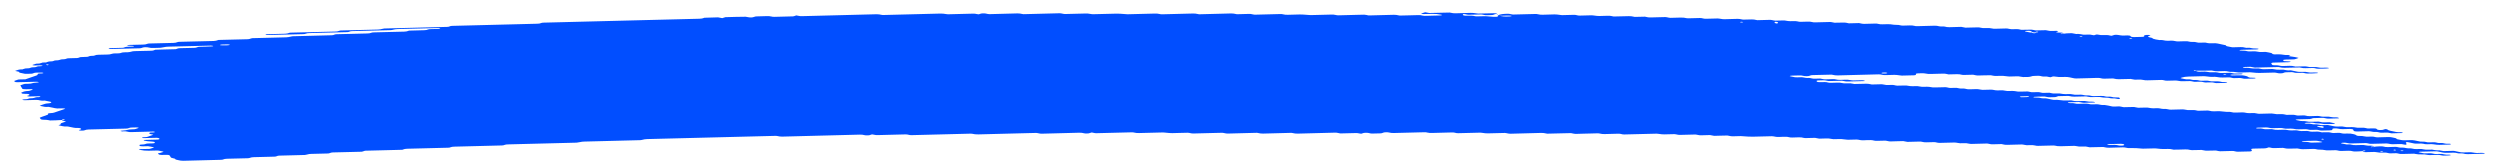 <svg width="152" height="10" viewBox="0 0 152 10" fill="none" xmlns="http://www.w3.org/2000/svg">
<path d="M142.223 7.194C142.017 7.199 141.809 7.201 141.606 7.211C141.475 7.217 141.419 7.192 141.332 7.178C141.303 7.173 141.272 7.164 141.245 7.164C141.041 7.169 140.837 7.175 140.633 7.182C140.57 7.202 140.53 7.229 140.434 7.238C140.34 7.246 140.23 7.244 140.126 7.247C139.988 7.251 139.851 7.254 139.713 7.257C139.644 7.259 139.588 7.268 139.565 7.287C139.561 7.29 139.606 7.299 139.631 7.304C139.714 7.322 139.795 7.342 139.886 7.356C139.973 7.37 140.082 7.352 140.175 7.369C140.385 7.407 140.387 7.406 140.548 7.403C140.685 7.399 140.822 7.395 140.96 7.393C140.987 7.393 141.018 7.401 141.047 7.406C141.134 7.42 141.19 7.448 141.319 7.44C141.417 7.433 141.526 7.433 141.628 7.431C141.713 7.448 141.793 7.468 141.883 7.482C141.968 7.495 141.993 7.505 141.947 7.52C141.905 7.534 141.846 7.538 141.769 7.538C141.701 7.538 141.632 7.541 141.563 7.543C141.53 7.544 141.494 7.544 141.461 7.545C141.33 7.549 141.33 7.549 141.091 7.51C140.998 7.495 140.891 7.512 140.802 7.497C140.742 7.488 140.69 7.474 140.632 7.463C140.607 7.459 140.567 7.458 140.536 7.458C140.432 7.46 140.328 7.461 140.228 7.466C140.157 7.47 140.115 7.485 140.123 7.5C140.125 7.506 140.175 7.516 140.204 7.517C140.271 7.519 140.342 7.512 140.406 7.517C140.468 7.522 140.533 7.534 140.578 7.547C140.672 7.574 140.778 7.553 140.867 7.561C140.961 7.57 141.038 7.593 141.127 7.608C141.152 7.611 141.194 7.607 141.229 7.606C141.331 7.604 141.433 7.602 141.535 7.6C141.62 7.618 141.711 7.633 141.788 7.653C141.927 7.688 142.077 7.703 142.258 7.69C142.36 7.683 142.46 7.688 142.541 7.711C142.624 7.734 142.719 7.734 142.826 7.731C142.924 7.729 143.024 7.718 143.123 7.735C143.339 7.773 143.341 7.774 143.597 7.766C143.675 7.763 143.733 7.763 143.791 7.777C143.845 7.789 143.903 7.8 143.959 7.812C144.061 7.81 144.165 7.808 144.267 7.805C144.398 7.802 144.471 7.811 144.502 7.842C144.52 7.86 144.528 7.877 144.574 7.891C144.628 7.907 144.686 7.907 144.765 7.904C144.84 7.902 144.894 7.897 144.926 7.878C144.939 7.87 144.964 7.863 144.987 7.857C145.005 7.852 145.035 7.845 145.051 7.846C145.083 7.849 145.124 7.856 145.134 7.863C145.235 7.931 145.235 7.931 145.339 7.952C145.453 7.975 145.571 7.996 145.675 8.022C145.768 8.045 145.862 8.037 145.964 8.039C146.041 8.04 146.091 8.055 146.084 8.069C146.08 8.077 146.051 8.089 146.026 8.089C145.821 8.097 145.615 8.102 145.411 8.106C145.386 8.107 145.355 8.097 145.326 8.091C145.268 8.08 145.216 8.064 145.154 8.06C145.091 8.056 145.018 8.062 144.95 8.064C144.881 8.065 144.808 8.071 144.746 8.066C144.683 8.06 144.634 8.044 144.575 8.032C144.548 8.027 144.511 8.019 144.488 8.021C144.336 8.031 144.224 8.011 144.116 7.986C144.093 7.98 144.054 7.976 144.025 7.977C143.783 7.982 143.544 7.989 143.302 7.995C143.204 7.997 143.125 7.977 143.105 7.945C143.095 7.926 143.074 7.908 143.075 7.89C143.075 7.858 142.961 7.838 142.878 7.84C142.74 7.843 142.601 7.845 142.465 7.851C142.355 7.855 142.261 7.847 142.187 7.826C142.1 7.802 142 7.805 141.9 7.809C141.825 7.812 141.804 7.83 141.807 7.875C141.811 7.911 141.775 7.922 141.64 7.926C141.469 7.93 141.296 7.935 141.123 7.938C141.096 7.938 141.065 7.929 141.038 7.923C140.98 7.912 140.928 7.896 140.866 7.891C140.803 7.887 140.73 7.893 140.662 7.895C140.593 7.897 140.52 7.903 140.458 7.898C140.395 7.893 140.343 7.876 140.287 7.865C140.26 7.86 140.227 7.852 140.2 7.853C140.063 7.854 139.925 7.859 139.788 7.862C139.634 7.866 139.634 7.866 139.416 7.828C139.316 7.811 139.216 7.822 139.118 7.824C139.014 7.827 138.916 7.827 138.833 7.804C138.779 7.789 138.719 7.779 138.655 7.781C138.482 7.784 138.311 7.789 138.138 7.793C138.109 7.793 138.069 7.79 138.047 7.785C137.937 7.76 137.829 7.74 137.675 7.749C137.541 7.756 137.398 7.754 137.264 7.761C137.191 7.765 137.158 7.781 137.172 7.795C137.18 7.803 137.224 7.811 137.253 7.812C137.319 7.814 137.392 7.807 137.455 7.811C137.584 7.82 137.647 7.867 137.816 7.857C137.916 7.851 138.02 7.85 138.125 7.85C138.152 7.851 138.181 7.861 138.21 7.867C138.293 7.883 138.365 7.903 138.486 7.896C138.586 7.89 138.692 7.889 138.794 7.887C138.957 7.883 138.957 7.883 139.166 7.92C139.266 7.938 139.366 7.927 139.464 7.925C139.537 7.923 139.606 7.919 139.662 7.928C139.751 7.941 139.815 7.968 139.925 7.968C140.03 7.968 140.132 7.963 140.236 7.962C140.3 7.961 140.361 7.971 140.412 7.987C140.466 8.002 140.524 8.01 140.595 8.008C140.697 8.005 140.801 8.002 140.905 8.001C140.935 8.001 140.968 8.006 140.995 8.011C141.053 8.022 141.109 8.034 141.165 8.045C141.267 8.044 141.371 8.045 141.471 8.04C141.548 8.036 141.602 8.04 141.665 8.052C141.743 8.068 141.807 8.095 141.937 8.085C142.001 8.08 142.076 8.083 142.141 8.078C142.22 8.073 142.274 8.076 142.33 8.094C142.436 8.127 142.569 8.129 142.706 8.12C142.856 8.11 142.969 8.127 143.081 8.153C143.199 8.18 143.199 8.179 143.289 8.241C143.316 8.259 143.393 8.268 143.457 8.266C143.566 8.263 143.659 8.267 143.738 8.289C143.821 8.313 143.921 8.312 144.023 8.308C144.158 8.302 144.294 8.297 144.404 8.331C144.457 8.347 144.516 8.352 144.589 8.349C144.795 8.343 145.003 8.341 145.205 8.332C145.328 8.327 145.399 8.345 145.482 8.362C145.594 8.384 145.714 8.404 145.715 8.447C145.715 8.454 145.744 8.462 145.769 8.468C145.823 8.48 145.881 8.491 145.937 8.503C146.02 8.52 146.101 8.535 146.216 8.529C146.316 8.523 146.422 8.523 146.524 8.52C146.626 8.517 146.72 8.516 146.811 8.538C146.917 8.563 147.029 8.588 147.149 8.607C147.234 8.621 147.347 8.602 147.438 8.62C147.494 8.632 147.548 8.645 147.608 8.654C147.633 8.659 147.673 8.657 147.706 8.656C147.775 8.655 147.846 8.655 147.912 8.65C147.989 8.646 148.048 8.648 148.106 8.661C148.16 8.674 148.214 8.69 148.276 8.695C148.369 8.701 148.474 8.682 148.567 8.708C148.615 8.721 148.675 8.734 148.737 8.739C148.8 8.744 148.873 8.737 148.939 8.739C148.968 8.74 149.004 8.749 149.02 8.756C149.031 8.76 149.016 8.77 149.001 8.775C148.982 8.782 148.955 8.79 148.928 8.79C148.722 8.797 148.516 8.801 148.309 8.807C148.227 8.809 148.104 8.797 147.939 8.771C147.881 8.762 147.817 8.763 147.744 8.765C147.646 8.768 147.546 8.776 147.444 8.764C147.311 8.725 147.147 8.719 146.972 8.73C146.899 8.735 146.832 8.733 146.779 8.722C146.664 8.7 146.544 8.678 146.442 8.652C146.364 8.632 146.326 8.629 146.293 8.655C146.282 8.663 146.271 8.671 146.275 8.679C146.287 8.706 146.31 8.733 146.322 8.761C146.326 8.768 146.309 8.777 146.299 8.785C146.265 8.807 146.221 8.805 146.149 8.784C146.076 8.764 145.989 8.75 145.872 8.757C145.772 8.762 145.664 8.759 145.564 8.766C145.41 8.775 145.302 8.756 145.192 8.731C145.169 8.725 145.13 8.722 145.1 8.722C144.79 8.729 144.482 8.738 144.171 8.745C144.105 8.747 144.045 8.737 143.993 8.722C143.939 8.706 143.879 8.698 143.812 8.699C143.537 8.706 143.262 8.711 142.987 8.72C142.875 8.724 142.785 8.716 142.709 8.695C142.651 8.68 142.597 8.675 142.524 8.675C142.445 8.676 142.388 8.68 142.349 8.695C142.311 8.71 142.338 8.719 142.421 8.733C142.51 8.747 142.593 8.766 142.678 8.782C142.747 8.781 142.816 8.778 142.882 8.78C142.911 8.78 142.938 8.791 142.967 8.797C143.05 8.814 143.127 8.831 143.246 8.824C143.346 8.818 143.452 8.819 143.554 8.816C143.696 8.812 143.696 8.812 143.924 8.85C143.982 8.86 144.045 8.861 144.12 8.857C144.184 8.854 144.251 8.863 144.296 8.88C144.315 8.887 144.308 8.898 144.268 8.933C144.268 8.96 144.312 8.948 144.326 8.931C144.35 8.907 144.306 8.898 144.223 8.91C144.164 8.919 144.135 8.932 144.149 8.944C144.157 8.95 144.197 8.958 144.268 8.933C144.452 8.904 144.591 8.902 144.725 8.896C144.804 8.893 144.854 8.896 144.916 8.911C144.991 8.929 145.065 8.948 145.188 8.942C145.322 8.934 145.463 8.936 145.599 8.93C145.724 8.924 145.788 8.95 145.866 8.965C145.962 8.984 146.068 8.966 146.156 8.978C146.247 8.989 146.311 9.014 146.417 9.02C146.572 9.008 146.669 9.037 146.785 9.057C146.876 9.072 146.985 9.062 147.083 9.058C147.193 9.054 147.285 9.062 147.361 9.082C147.448 9.106 147.546 9.103 147.646 9.1C147.88 9.093 147.888 9.091 148.023 9.124C148.12 9.147 148.214 9.139 148.312 9.138C148.397 9.154 148.48 9.171 148.569 9.186C148.592 9.19 148.636 9.185 148.671 9.184C148.773 9.181 148.877 9.179 148.979 9.176C149.048 9.175 149.121 9.168 149.184 9.172C149.246 9.177 149.298 9.194 149.354 9.205C149.41 9.216 149.468 9.228 149.522 9.24C149.605 9.257 149.684 9.272 149.8 9.266C149.9 9.261 150.004 9.261 150.109 9.258C150.24 9.254 150.236 9.255 150.479 9.292C150.609 9.313 150.745 9.293 150.878 9.293C150.945 9.294 151.009 9.301 151.055 9.317C151.073 9.324 151.067 9.335 151.073 9.344C150.729 9.353 150.384 9.359 150.044 9.371C149.913 9.376 149.845 9.355 149.774 9.337C149.658 9.309 149.503 9.345 149.394 9.31C149.327 9.288 149.232 9.275 149.117 9.283C149.05 9.287 148.98 9.285 148.911 9.289C148.736 9.298 148.576 9.296 148.437 9.256C148.389 9.242 148.321 9.234 148.271 9.22C148.213 9.206 148.157 9.197 148.088 9.199C147.778 9.206 147.469 9.214 147.161 9.222C147.134 9.223 147.107 9.231 147.084 9.236C147.025 9.25 147.044 9.263 147.137 9.274C147.168 9.278 147.193 9.285 147.222 9.291C147.278 9.303 147.33 9.32 147.392 9.325C147.455 9.33 147.528 9.323 147.597 9.322C147.665 9.32 147.738 9.313 147.801 9.318C147.863 9.323 147.915 9.339 147.973 9.35C148 9.356 148.033 9.364 148.06 9.364C148.198 9.363 148.333 9.36 148.47 9.357C148.555 9.373 148.628 9.396 148.73 9.403C148.794 9.407 148.863 9.402 148.93 9.405C148.959 9.406 148.998 9.414 149.011 9.422C149.019 9.426 148.992 9.437 148.971 9.442C148.891 9.461 148.783 9.455 148.685 9.46C148.579 9.465 148.483 9.461 148.402 9.439C148.348 9.424 148.288 9.415 148.222 9.416C148.049 9.42 147.878 9.426 147.705 9.429C147.676 9.429 147.641 9.424 147.614 9.419C147.396 9.382 147.396 9.381 147.241 9.386C147.09 9.39 146.964 9.381 146.863 9.36C146.834 9.355 146.803 9.344 146.778 9.344C146.536 9.348 146.297 9.353 146.057 9.361C145.978 9.363 145.924 9.362 145.866 9.347C145.816 9.334 145.758 9.32 145.696 9.315C145.631 9.311 145.56 9.318 145.492 9.319C145.423 9.321 145.35 9.327 145.29 9.321C145.227 9.316 145.174 9.3 145.12 9.288C145.064 9.275 145.003 9.275 144.926 9.278C144.689 9.286 144.687 9.285 144.452 9.247C144.425 9.242 144.39 9.238 144.361 9.238C144.188 9.242 144.017 9.247 143.844 9.25C143.777 9.252 143.713 9.243 143.667 9.227C143.649 9.22 143.655 9.209 143.643 9.188C143.629 9.183 143.643 9.192 143.649 9.2C143.68 9.2 143.718 9.201 143.741 9.197C143.799 9.188 143.829 9.175 143.814 9.163C143.806 9.157 143.767 9.149 143.742 9.148C143.696 9.148 143.656 9.159 143.643 9.188C143.512 9.204 143.372 9.205 143.237 9.211C143.158 9.215 143.108 9.212 143.045 9.196C142.971 9.178 142.894 9.16 142.771 9.166C142.638 9.174 142.496 9.173 142.359 9.178C142.2 9.184 142.133 9.134 141.999 9.132C141.862 9.131 141.724 9.138 141.587 9.142C141.466 9.145 141.466 9.145 141.217 9.106C141.126 9.091 141.017 9.108 140.928 9.093C140.868 9.083 140.816 9.069 140.758 9.059C140.733 9.055 140.693 9.054 140.662 9.054C140.489 9.058 140.314 9.059 140.148 9.068C139.958 9.079 139.815 9.061 139.68 9.027C139.509 9.03 139.336 9.03 139.167 9.037C139.045 9.043 138.974 9.024 138.891 9.007C138.862 9.002 138.837 8.993 138.806 8.991C138.775 8.988 138.737 8.992 138.704 8.993C138.567 8.996 138.425 8.997 138.292 9.004C138.127 9.014 138.065 8.968 137.938 8.96C137.853 8.985 137.806 9.021 137.638 9.021C137.5 9.02 137.363 9.027 137.225 9.03C137.156 9.032 137.088 9.034 137.019 9.035C136.909 9.038 136.856 9.058 136.878 9.091C136.891 9.11 136.901 9.128 136.911 9.146C136.931 9.178 136.879 9.204 136.791 9.207C136.549 9.213 136.31 9.219 136.068 9.224C136.004 9.226 135.941 9.215 135.89 9.2C135.836 9.184 135.776 9.177 135.709 9.178C135.467 9.184 135.228 9.191 134.986 9.196C134.959 9.196 134.922 9.19 134.897 9.186C134.839 9.175 134.783 9.162 134.727 9.151C134.589 9.154 134.454 9.154 134.318 9.159C134.1 9.165 134.1 9.165 133.94 9.132C133.911 9.126 133.882 9.116 133.855 9.116C133.751 9.116 133.649 9.12 133.545 9.123C133.238 9.131 133.238 9.131 133.149 9.114C133.068 9.097 132.996 9.077 132.873 9.084C132.739 9.091 132.598 9.092 132.46 9.095C132.358 9.097 132.256 9.099 132.154 9.099C132.127 9.098 132.098 9.088 132.069 9.082C131.986 9.064 131.905 9.049 131.791 9.056C131.724 9.06 131.653 9.06 131.584 9.061C131.465 9.064 131.308 9.053 131.112 9.028C131.083 9.024 131.048 9.02 131.019 9.021C130.777 9.027 130.538 9.033 130.296 9.038C130.267 9.039 130.232 9.035 130.203 9.032C129.984 9.007 129.758 8.997 129.524 9.003C129.391 9.006 129.387 9.009 129.248 8.977C129.186 8.964 129.136 8.957 129.061 8.959C128.786 8.968 128.509 8.971 128.236 8.982C128.113 8.986 128.043 8.969 127.96 8.952C127.931 8.947 127.9 8.936 127.875 8.936C127.6 8.941 127.325 8.949 127.05 8.954C127.025 8.955 126.994 8.944 126.965 8.938C126.909 8.927 126.855 8.912 126.792 8.907C126.728 8.903 126.657 8.91 126.586 8.911C126.413 8.915 126.413 8.915 126.214 8.879C126.187 8.874 126.152 8.868 126.125 8.868C125.85 8.874 125.573 8.879 125.3 8.89C125.144 8.896 125.038 8.878 124.928 8.853C124.905 8.848 124.866 8.845 124.836 8.846C124.526 8.853 124.218 8.861 123.907 8.868C123.843 8.87 123.781 8.86 123.729 8.845C123.648 8.821 123.548 8.822 123.444 8.825C123.204 8.832 123.202 8.832 123.061 8.803C123.032 8.797 123.007 8.79 122.976 8.786C122.947 8.783 122.91 8.784 122.878 8.785C122.741 8.788 122.603 8.791 122.466 8.795C122.328 8.798 122.189 8.799 122.054 8.806C121.887 8.814 121.808 8.778 121.692 8.759C121.521 8.763 121.346 8.765 121.178 8.773C121.048 8.779 120.988 8.754 120.903 8.74C120.874 8.736 120.843 8.726 120.816 8.726C120.506 8.733 120.195 8.74 119.887 8.75C119.812 8.752 119.762 8.746 119.7 8.732C119.561 8.701 119.555 8.701 119.322 8.708C119.22 8.711 119.122 8.714 119.035 8.69C118.958 8.669 118.864 8.662 118.754 8.667C118.619 8.672 118.479 8.674 118.342 8.677C118.204 8.681 118.067 8.687 117.929 8.687C117.819 8.688 117.753 8.661 117.665 8.646C117.638 8.642 117.601 8.641 117.57 8.641C117.432 8.644 117.291 8.645 117.157 8.652C116.995 8.661 116.906 8.629 116.792 8.61C116.767 8.606 116.725 8.607 116.694 8.608C116.452 8.614 116.213 8.62 115.971 8.626C115.886 8.61 115.799 8.594 115.714 8.578C115.576 8.581 115.439 8.585 115.301 8.588C115.197 8.59 115.091 8.59 114.993 8.597C114.866 8.605 114.804 8.579 114.719 8.565C114.69 8.56 114.659 8.55 114.632 8.551C114.459 8.553 114.286 8.557 114.115 8.563C113.953 8.569 113.889 8.52 113.756 8.518C113.618 8.515 113.477 8.52 113.343 8.528C113.189 8.536 113.081 8.517 112.971 8.492C112.948 8.487 112.909 8.483 112.88 8.484C112.707 8.487 112.536 8.492 112.363 8.496C112.334 8.496 112.299 8.493 112.27 8.489C111.941 8.451 111.941 8.451 111.798 8.455C111.696 8.457 111.591 8.461 111.487 8.462C111.458 8.463 111.423 8.457 111.396 8.452C111.18 8.415 111.18 8.415 111.024 8.418C110.886 8.422 110.749 8.426 110.611 8.429C110.526 8.413 110.439 8.397 110.354 8.381C110.183 8.385 110.008 8.388 109.84 8.394C109.76 8.397 109.708 8.395 109.648 8.38C109.574 8.362 109.499 8.342 109.374 8.349C109.241 8.357 109.099 8.355 108.964 8.361C108.801 8.368 108.735 8.317 108.604 8.316C108.467 8.313 108.325 8.318 108.192 8.326C108.038 8.334 107.93 8.315 107.82 8.29C107.797 8.284 107.758 8.281 107.728 8.282C107.349 8.291 106.972 8.3 106.593 8.31C106.438 8.314 106.212 8.304 105.917 8.279C105.886 8.276 105.853 8.273 105.821 8.274C105.684 8.276 105.542 8.278 105.409 8.285C105.246 8.293 105.157 8.262 105.043 8.242C105.018 8.238 104.979 8.24 104.945 8.241C104.841 8.243 104.739 8.246 104.635 8.248C104.498 8.252 104.36 8.255 104.223 8.259C104.138 8.243 104.05 8.227 103.965 8.211C103.795 8.215 103.62 8.216 103.451 8.225C103.322 8.231 103.262 8.207 103.177 8.193C103.148 8.188 103.117 8.178 103.089 8.178C102.779 8.184 102.469 8.191 102.16 8.201C102.033 8.205 101.976 8.18 101.89 8.166C101.861 8.162 101.828 8.154 101.801 8.155C101.595 8.159 101.389 8.164 101.183 8.17C101.105 8.172 100.981 8.161 100.813 8.135C100.783 8.131 100.75 8.126 100.721 8.127C100.067 8.143 99.415 8.16 98.761 8.175C98.694 8.177 98.634 8.168 98.582 8.152C98.529 8.137 98.468 8.128 98.402 8.129C98.127 8.136 97.85 8.141 97.577 8.151C97.464 8.155 97.375 8.146 97.298 8.126C97.24 8.111 97.186 8.104 97.113 8.106C96.976 8.11 96.838 8.113 96.701 8.117C96.564 8.12 96.426 8.124 96.288 8.127C96.151 8.131 96.012 8.132 95.876 8.139C95.709 8.147 95.629 8.112 95.515 8.093C95.308 8.098 95.102 8.102 94.898 8.107C94.623 8.114 94.348 8.121 94.073 8.127C94.048 8.128 94.017 8.118 93.988 8.112C93.903 8.097 93.841 8.077 93.714 8.081C93.097 8.099 92.477 8.112 91.858 8.13C91.729 8.133 91.673 8.109 91.586 8.095C91.557 8.091 91.524 8.082 91.497 8.083C91.153 8.091 90.809 8.1 90.466 8.108C90.373 8.111 90.249 8.099 90.094 8.074C90.067 8.07 90.031 8.064 90.002 8.065C89.554 8.075 89.109 8.087 88.661 8.098C88.594 8.1 88.534 8.091 88.48 8.075C88.428 8.06 88.366 8.051 88.301 8.052C87.889 8.062 87.474 8.072 87.064 8.084C86.954 8.087 86.862 8.08 86.783 8.06C86.728 8.044 86.671 8.038 86.601 8.04C85.982 8.055 85.363 8.07 84.745 8.087C84.626 8.09 84.543 8.079 84.468 8.059C84.408 8.044 84.356 8.041 84.281 8.041C84.202 8.043 84.154 8.048 84.11 8.063C84.053 8.084 84.018 8.11 83.884 8.109C83.747 8.108 83.608 8.112 83.472 8.119C83.343 8.126 83.283 8.1 83.202 8.084C83.142 8.073 83.086 8.07 83.008 8.074C82.938 8.077 82.894 8.085 82.852 8.102C82.76 8.137 82.751 8.137 82.639 8.112C82.579 8.098 82.525 8.088 82.459 8.089C82.184 8.095 81.909 8.102 81.634 8.109C81.475 8.114 81.473 8.115 81.355 8.085C81.297 8.071 81.241 8.063 81.172 8.065C80.416 8.085 79.66 8.103 78.904 8.124C78.787 8.127 78.709 8.114 78.626 8.096C78.599 8.09 78.572 8.082 78.54 8.08C78.509 8.077 78.474 8.078 78.441 8.079C77.891 8.093 77.339 8.105 76.791 8.122C76.666 8.125 76.6 8.107 76.515 8.091C76.486 8.086 76.461 8.078 76.43 8.075C76.398 8.073 76.361 8.076 76.327 8.077C75.778 8.091 75.226 8.103 74.678 8.12C74.546 8.123 74.491 8.099 74.406 8.086C74.376 8.081 74.346 8.072 74.318 8.073C74.145 8.076 73.975 8.081 73.802 8.085C73.389 8.096 72.977 8.105 72.565 8.116C72.406 8.121 72.338 8.071 72.205 8.071C72.032 8.071 71.862 8.079 71.689 8.083C71.551 8.087 71.414 8.09 71.276 8.094C71.186 8.096 71.029 8.085 70.804 8.06C70.775 8.057 70.74 8.052 70.711 8.053C70.23 8.064 69.746 8.076 69.267 8.089C69.157 8.092 69.065 8.088 68.987 8.066C68.931 8.051 68.873 8.043 68.804 8.045C68.081 8.063 67.36 8.082 66.638 8.099C66.61 8.1 66.575 8.094 66.548 8.089C66.49 8.078 66.434 8.066 66.378 8.054C66.336 8.066 66.282 8.077 66.255 8.09C66.217 8.109 66.167 8.113 66.088 8.115C66.008 8.117 65.959 8.115 65.896 8.1C65.822 8.081 65.745 8.066 65.622 8.069C64.868 8.09 64.11 8.108 63.354 8.128C63.229 8.131 63.171 8.106 63.084 8.092C63.055 8.088 63.021 8.082 62.994 8.082C62.684 8.089 62.376 8.097 62.065 8.105C61.205 8.127 60.345 8.147 59.487 8.171C59.331 8.175 59.225 8.159 59.115 8.134C59.092 8.129 59.052 8.125 59.023 8.126C57.819 8.156 56.615 8.186 55.414 8.217C55.349 8.218 55.287 8.208 55.235 8.193C55.181 8.178 55.121 8.17 55.054 8.171C54.504 8.185 53.954 8.198 53.404 8.213C53.267 8.216 53.265 8.217 53.124 8.188C53.095 8.182 53.064 8.171 53.041 8.172C52.993 8.174 52.947 8.187 52.913 8.204C52.88 8.223 52.828 8.228 52.751 8.23C52.671 8.233 52.619 8.23 52.559 8.216C52.483 8.198 52.412 8.181 52.287 8.185C50.706 8.226 49.125 8.265 47.544 8.306C47.417 8.309 47.359 8.286 47.272 8.272C47.243 8.267 47.214 8.261 47.183 8.26C47.15 8.258 47.114 8.261 47.081 8.262C44.502 8.326 41.923 8.392 39.345 8.456C39.242 8.459 39.135 8.476 39.023 8.507C39.002 8.513 38.975 8.52 38.946 8.521C38.157 8.542 37.365 8.561 36.574 8.581C36.23 8.59 35.886 8.599 35.542 8.607C35.42 8.61 35.42 8.61 35.125 8.663C35.1 8.667 35.071 8.673 35.042 8.674C33.667 8.709 32.292 8.744 30.915 8.778C30.807 8.78 30.72 8.788 30.669 8.813C30.633 8.831 30.587 8.841 30.519 8.843C29.556 8.868 28.594 8.892 27.63 8.916C27.515 8.918 27.446 8.932 27.39 8.954C27.371 8.962 27.354 8.97 27.327 8.975C27.302 8.979 27.264 8.98 27.233 8.981C26.408 9.002 25.583 9.024 24.756 9.043C24.634 9.046 24.583 9.065 24.523 9.085C24.502 9.092 24.487 9.101 24.46 9.106C24.433 9.109 24.393 9.109 24.36 9.109C23.672 9.126 22.985 9.144 22.298 9.161C22.165 9.156 22.135 9.187 22.07 9.205C22.047 9.211 22.03 9.22 22.003 9.223C21.974 9.227 21.936 9.226 21.901 9.227C21.351 9.24 20.801 9.255 20.251 9.267C20.124 9.27 20.099 9.297 20.03 9.315C20.007 9.321 19.984 9.329 19.957 9.331C19.613 9.34 19.269 9.349 18.925 9.357C18.811 9.36 18.811 9.359 18.608 9.409C18.585 9.415 18.558 9.421 18.529 9.422C18.014 9.436 17.498 9.448 16.981 9.462C16.915 9.463 16.866 9.475 16.835 9.493C16.801 9.511 16.753 9.522 16.686 9.524C16.274 9.534 15.862 9.546 15.449 9.555C15.335 9.557 15.26 9.569 15.209 9.593C15.171 9.61 15.125 9.619 15.053 9.621C14.64 9.631 14.228 9.643 13.813 9.651C13.692 9.653 13.63 9.67 13.579 9.692C13.54 9.71 13.494 9.715 13.416 9.717C12.66 9.736 11.902 9.754 11.148 9.775C11.021 9.779 10.957 9.759 10.874 9.744C10.756 9.723 10.646 9.7 10.646 9.658C10.646 9.651 10.611 9.643 10.586 9.637C10.402 9.593 10.402 9.593 10.373 9.549C10.357 9.522 10.339 9.495 10.325 9.467C10.299 9.422 10.232 9.41 10.041 9.415C9.972 9.416 9.903 9.419 9.834 9.42C9.732 9.422 9.656 9.402 9.638 9.369C9.627 9.351 9.615 9.333 9.605 9.315C9.709 9.313 9.707 9.312 9.892 9.25C9.969 9.223 9.969 9.223 9.822 9.193C9.766 9.182 9.712 9.169 9.652 9.159C9.625 9.154 9.589 9.15 9.56 9.151C9.387 9.154 9.217 9.159 9.046 9.164C8.862 9.168 8.678 9.151 8.493 9.11C8.47 9.106 8.435 9.097 8.439 9.093C8.462 9.073 8.519 9.065 8.589 9.064C8.694 9.063 8.796 9.059 8.898 9.057L9.104 9.052C9.169 9.032 9.236 9.013 9.297 8.993C9.393 8.962 9.393 8.961 9.262 8.936C9.179 8.92 9.09 8.904 9.005 8.889C8.903 8.891 8.799 8.894 8.697 8.896C8.567 8.899 8.516 8.888 8.483 8.852C8.454 8.82 8.49 8.794 8.59 8.79C8.692 8.785 8.788 8.782 8.841 8.756C8.891 8.73 8.979 8.721 9.087 8.721C9.156 8.72 9.224 8.718 9.293 8.716C9.383 8.713 9.431 8.686 9.413 8.655C9.403 8.635 9.382 8.617 9.301 8.612C8.941 8.586 8.937 8.587 8.759 8.547C8.742 8.543 8.73 8.533 8.736 8.528C8.747 8.52 8.77 8.509 8.795 8.508C9.035 8.5 9.274 8.493 9.514 8.489C9.593 8.488 9.651 8.485 9.679 8.466C9.716 8.439 9.7 8.413 9.628 8.393C9.605 8.386 9.568 8.378 9.543 8.378C9.268 8.383 8.995 8.391 8.72 8.396C8.695 8.396 8.649 8.386 8.639 8.379C8.618 8.366 8.65 8.349 8.723 8.344C8.819 8.338 8.917 8.339 8.982 8.313C9.072 8.276 9.183 8.243 9.283 8.207C9.3 8.201 9.325 8.189 9.321 8.188C9.269 8.175 9.209 8.165 9.155 8.153C9.064 8.132 9.064 8.105 9.086 8.08C9.103 8.06 9.165 8.053 9.242 8.054C9.276 8.055 9.317 8.055 9.344 8.051C9.415 8.04 9.439 8.026 9.403 8.014C9.383 8.007 9.345 7.997 9.32 7.997C8.875 8.008 8.427 8.017 7.983 8.031C7.852 8.036 7.792 8.014 7.713 7.998C7.653 7.985 7.597 7.98 7.522 7.987C7.451 7.993 7.382 7.988 7.339 7.969C7.304 7.954 7.366 7.942 7.535 7.931C7.566 7.929 7.602 7.928 7.625 7.923C7.867 7.869 7.867 7.868 8.034 7.863C8.196 7.859 8.196 7.859 8.282 7.829C8.322 7.815 8.366 7.801 8.404 7.786C8.419 7.781 8.444 7.77 8.435 7.767C8.39 7.749 8.325 7.744 8.255 7.747C8.092 7.753 7.901 7.742 7.815 7.792C7.781 7.811 7.729 7.816 7.654 7.818C6.9 7.836 6.146 7.856 5.39 7.873C5.267 7.876 5.21 7.895 5.162 7.916C5.12 7.934 5.074 7.939 4.995 7.941C4.916 7.943 4.853 7.943 4.808 7.924C4.781 7.913 4.804 7.898 4.867 7.884C4.957 7.864 4.941 7.837 4.912 7.811C4.891 7.793 4.827 7.78 4.758 7.78C4.656 7.78 4.558 7.785 4.474 7.762C4.424 7.748 4.362 7.738 4.305 7.727C4.198 7.702 4.09 7.678 3.938 7.69C3.834 7.682 3.761 7.662 3.678 7.645C3.539 7.617 3.527 7.613 3.627 7.589C3.742 7.561 3.653 7.52 3.716 7.492C3.783 7.462 3.875 7.436 3.957 7.408C3.978 7.4 3.997 7.394 4.018 7.386C3.97 7.375 3.927 7.36 3.871 7.352C3.798 7.341 3.761 7.328 3.766 7.295C3.751 7.29 3.757 7.302 3.774 7.306C3.792 7.309 3.838 7.307 3.861 7.304C3.92 7.295 3.949 7.282 3.935 7.27C3.926 7.264 3.887 7.256 3.862 7.255C3.816 7.254 3.776 7.266 3.763 7.295C3.53 7.313 3.288 7.319 3.047 7.324C3.022 7.324 2.991 7.313 2.962 7.307C2.866 7.287 2.866 7.287 2.585 7.277C2.556 7.276 2.517 7.268 2.502 7.26C2.443 7.226 2.445 7.189 2.417 7.154C2.471 7.132 2.526 7.11 2.582 7.089C2.696 7.046 2.842 7.009 2.93 6.961C2.912 6.934 2.888 6.907 2.98 6.887C3.24 6.865 3.238 6.865 3.309 6.84C3.512 6.77 3.714 6.699 3.925 6.63C3.982 6.612 3.982 6.601 3.882 6.591C3.851 6.589 3.818 6.588 3.784 6.588C3.68 6.59 3.576 6.598 3.474 6.594C3.372 6.591 3.297 6.565 3.214 6.549C3.129 6.533 3.044 6.515 2.959 6.498C2.861 6.498 2.763 6.511 2.666 6.485C2.591 6.465 2.498 6.45 2.413 6.433C2.478 6.392 2.599 6.363 2.694 6.328C2.78 6.297 2.782 6.297 3.011 6.276C3.12 6.266 3.158 6.205 3.067 6.186C2.957 6.162 2.841 6.14 2.729 6.117C2.631 6.117 2.531 6.13 2.437 6.104C2.365 6.084 2.282 6.07 2.161 6.075C1.957 6.084 1.749 6.086 1.542 6.092C1.472 6.094 1.395 6.09 1.364 6.072C1.343 6.058 1.404 6.041 1.473 6.039C1.577 6.035 1.671 6.03 1.723 6.004C1.773 5.978 1.865 5.971 1.973 5.969C2.003 5.969 2.036 5.963 2.051 5.957C2.126 5.926 2.21 5.901 2.37 5.905C2.437 5.895 2.473 5.882 2.452 5.869C2.44 5.861 2.396 5.851 2.371 5.852C2.198 5.854 2.025 5.857 1.857 5.864C1.777 5.867 1.717 5.867 1.667 5.849C1.632 5.838 1.651 5.824 1.718 5.809C1.777 5.796 1.794 5.781 1.79 5.763C1.78 5.719 1.718 5.706 1.518 5.705C1.374 5.705 1.339 5.697 1.309 5.66C1.3 5.651 1.28 5.638 1.294 5.633C1.385 5.597 1.444 5.553 1.613 5.538C1.679 5.533 1.75 5.534 1.792 5.521C1.834 5.508 1.872 5.492 1.915 5.479C1.97 5.464 2.008 5.449 1.983 5.439C1.942 5.419 1.875 5.417 1.798 5.422C1.731 5.426 1.66 5.425 1.592 5.427C1.469 5.431 1.369 5.415 1.355 5.391C1.316 5.327 1.276 5.264 1.242 5.201C1.238 5.193 1.248 5.183 1.265 5.177C1.324 5.155 1.387 5.135 1.447 5.114C1.518 5.089 1.631 5.096 1.727 5.093C1.862 5.088 1.862 5.089 2.044 5.04C2.115 5.021 2.238 5.031 2.311 5.014C2.334 5.008 2.369 4.999 2.363 4.994C2.355 4.986 2.314 4.98 2.282 4.976C2.253 4.973 2.218 4.97 2.187 4.971C1.808 4.981 1.431 4.991 1.052 4.999C0.987 5.001 0.916 4.988 0.894 4.97C0.871 4.954 0.878 4.935 0.874 4.917C0.935 4.896 1.004 4.877 1.056 4.854C1.096 4.836 1.142 4.829 1.221 4.829C1.325 4.829 1.427 4.825 1.544 4.822C1.762 4.746 1.976 4.667 2.21 4.592C2.304 4.562 2.282 4.529 2.301 4.495C2.321 4.464 2.46 4.471 2.554 4.464C2.629 4.458 2.654 4.441 2.625 4.428C2.609 4.421 2.571 4.412 2.542 4.412C2.474 4.41 2.405 4.414 2.336 4.416C2.267 4.417 2.188 4.414 2.132 4.422C2.078 4.43 2.042 4.448 2.006 4.463C1.969 4.48 1.914 4.485 1.835 4.484C1.733 4.484 1.631 4.487 1.529 4.489C1.417 4.466 1.301 4.443 1.193 4.419C1.172 4.414 1.168 4.401 1.171 4.393C1.175 4.372 1.144 4.359 1.076 4.347C1.017 4.337 0.97 4.324 0.916 4.312C0.958 4.298 1.004 4.285 1.037 4.27C1.111 4.238 1.203 4.216 1.361 4.22C1.424 4.2 1.474 4.174 1.556 4.161C1.633 4.148 1.764 4.165 1.823 4.134C1.852 4.119 1.896 4.102 1.952 4.096C2.042 4.087 2.159 4.095 2.211 4.065C2.243 4.048 2.289 4.034 2.349 4.03C2.418 4.027 2.489 4.027 2.539 4.017C2.566 4.012 2.595 4.004 2.595 3.997C2.595 3.991 2.554 3.983 2.525 3.98C2.498 3.975 2.463 3.972 2.431 3.973C2.327 3.974 2.225 3.978 2.121 3.98C2.092 3.98 2.059 3.976 2.027 3.972C1.936 3.962 1.942 3.951 2.016 3.933C2.089 3.915 2.141 3.891 2.202 3.87C2.269 3.868 2.352 3.871 2.398 3.861C2.475 3.846 2.53 3.822 2.593 3.802C2.661 3.8 2.732 3.8 2.797 3.796C2.824 3.794 2.837 3.782 2.86 3.775C2.901 3.763 2.937 3.744 2.993 3.738C3.085 3.73 3.198 3.736 3.252 3.707C3.284 3.69 3.332 3.673 3.39 3.672C3.553 3.673 3.622 3.645 3.706 3.618C3.768 3.598 3.901 3.611 3.97 3.591C4.016 3.578 4.05 3.562 4.096 3.55C4.115 3.545 4.154 3.543 4.186 3.542C4.357 3.536 4.529 3.534 4.7 3.528C4.727 3.527 4.752 3.519 4.773 3.513C4.817 3.499 4.845 3.48 4.899 3.472C4.953 3.464 5.03 3.465 5.097 3.464C5.311 3.459 5.33 3.462 5.427 3.417C5.506 3.381 5.7 3.411 5.765 3.371C5.803 3.348 5.872 3.33 5.995 3.329C6.167 3.328 6.338 3.321 6.511 3.317C6.665 3.313 6.663 3.313 6.831 3.266C6.906 3.244 7.016 3.249 7.114 3.247C7.218 3.244 7.314 3.24 7.364 3.213C7.415 3.188 7.507 3.181 7.613 3.179C7.711 3.177 7.821 3.181 7.898 3.161C8.087 3.112 8.085 3.111 8.216 3.108C8.422 3.103 8.628 3.098 8.834 3.093C8.972 3.089 9.115 3.091 9.245 3.081C9.339 3.074 9.381 3.044 9.441 3.024C9.612 3.019 9.783 3.014 9.954 3.009C10.193 3.003 10.435 2.997 10.677 2.991C10.781 2.972 10.796 2.927 10.971 2.928C11.075 2.929 11.178 2.923 11.282 2.921C11.454 2.916 11.625 2.91 11.798 2.909C11.929 2.908 11.953 2.88 12.022 2.862C12.045 2.856 12.066 2.847 12.093 2.846C12.364 2.836 12.643 2.837 12.907 2.82C12.934 2.818 12.96 2.807 12.966 2.799C12.97 2.795 12.935 2.786 12.912 2.782C12.885 2.777 12.85 2.772 12.821 2.773C11.96 2.794 11.1 2.816 10.24 2.837C10.119 2.84 10.119 2.84 9.825 2.894C9.8 2.899 9.77 2.903 9.739 2.905C9.602 2.909 9.462 2.91 9.327 2.916C9.216 2.92 9.125 2.912 9.046 2.891C8.99 2.876 8.932 2.871 8.861 2.871C8.782 2.871 8.73 2.876 8.684 2.89C8.623 2.909 8.592 2.934 8.464 2.937C7.879 2.95 7.294 2.966 6.711 2.981C6.63 2.972 6.59 2.96 6.611 2.946C6.624 2.939 6.649 2.928 6.674 2.928C6.914 2.92 7.155 2.915 7.395 2.908C7.428 2.907 7.474 2.909 7.493 2.904C7.585 2.881 7.619 2.842 7.792 2.842C7.891 2.843 7.994 2.836 8.089 2.83C8.117 2.829 8.142 2.818 8.148 2.81C8.152 2.805 8.117 2.797 8.092 2.792C8.001 2.775 7.894 2.792 7.803 2.78C7.772 2.775 7.728 2.769 7.724 2.763C7.72 2.756 7.756 2.747 7.781 2.742C7.804 2.737 7.835 2.732 7.866 2.731C8.141 2.724 8.416 2.716 8.691 2.711C8.804 2.709 8.883 2.697 8.933 2.673C8.971 2.655 9.017 2.646 9.088 2.644C9.569 2.633 10.05 2.619 10.534 2.609C10.654 2.607 10.717 2.59 10.767 2.568C10.807 2.55 10.853 2.544 10.93 2.542C11.62 2.526 12.305 2.507 12.994 2.492C13.121 2.489 13.159 2.467 13.224 2.448C13.247 2.441 13.262 2.432 13.291 2.429C13.32 2.425 13.358 2.426 13.393 2.426C13.943 2.412 14.493 2.397 15.045 2.385C15.174 2.382 15.2 2.355 15.266 2.338C15.29 2.332 15.31 2.323 15.338 2.321C15.75 2.31 16.162 2.3 16.575 2.29C16.85 2.282 17.125 2.275 17.4 2.269C17.49 2.267 17.596 2.249 17.719 2.217C17.74 2.211 17.769 2.205 17.796 2.204C18.588 2.183 19.377 2.164 20.169 2.143C20.235 2.142 20.284 2.13 20.317 2.112C20.351 2.095 20.399 2.083 20.463 2.081C21.082 2.065 21.701 2.049 22.321 2.035C22.434 2.032 22.513 2.021 22.564 1.997C22.601 1.98 22.647 1.971 22.718 1.969C23.337 1.954 23.955 1.937 24.576 1.923C24.695 1.92 24.753 1.903 24.812 1.882C24.833 1.875 24.85 1.863 24.875 1.862C25.183 1.852 25.489 1.842 25.8 1.837C25.929 1.835 25.973 1.813 26.025 1.792C26.067 1.776 26.115 1.771 26.194 1.77C26.367 1.768 26.538 1.762 26.707 1.756C26.732 1.754 26.763 1.743 26.765 1.735C26.77 1.721 26.722 1.711 26.643 1.705C25.818 1.725 24.991 1.746 24.167 1.767C24.076 1.769 23.97 1.786 23.847 1.819C23.826 1.824 23.797 1.831 23.77 1.832C22.978 1.852 22.189 1.872 21.397 1.892C21.331 1.894 21.283 1.905 21.249 1.923C21.215 1.941 21.167 1.953 21.103 1.954C20.347 1.973 19.591 1.993 18.832 2.011C18.72 2.013 18.641 2.024 18.59 2.048C18.552 2.066 18.506 2.075 18.436 2.076C17.713 2.094 16.992 2.113 16.267 2.13C16.195 2.131 16.141 2.115 16.145 2.101C16.145 2.093 16.179 2.081 16.204 2.081C16.581 2.069 16.956 2.057 17.335 2.051C17.462 2.048 17.5 2.025 17.565 2.006C17.585 2 17.602 1.991 17.629 1.987C17.659 1.984 17.696 1.985 17.732 1.984C18.625 1.961 19.519 1.938 20.414 1.918C20.543 1.914 20.569 1.888 20.636 1.87C20.659 1.864 20.68 1.855 20.707 1.854C20.982 1.846 21.257 1.84 21.532 1.833C22.013 1.821 22.494 1.809 22.977 1.797C23.07 1.794 23.177 1.777 23.297 1.745C23.318 1.74 23.347 1.733 23.374 1.732C24.647 1.7 25.919 1.667 27.192 1.635C27.259 1.634 27.307 1.622 27.34 1.604C27.374 1.587 27.42 1.575 27.487 1.573C29.207 1.529 30.925 1.486 32.646 1.443C32.758 1.441 32.838 1.431 32.888 1.406C32.924 1.388 32.972 1.379 33.043 1.377C34.934 1.33 36.825 1.282 38.719 1.234C39.991 1.202 41.264 1.169 42.536 1.139C42.653 1.136 42.716 1.12 42.775 1.099C42.794 1.092 42.812 1.079 42.837 1.079C43.11 1.07 43.383 1.062 43.656 1.055C43.741 1.071 43.826 1.087 43.911 1.103C43.976 1.083 44.039 1.063 44.104 1.044C44.516 1.035 44.922 1.018 45.339 1.018C45.366 1.018 45.395 1.028 45.424 1.034C45.617 1.072 45.727 1.071 45.851 1.028C45.895 1.012 45.933 0.998 45.999 0.997C46.206 0.991 46.414 0.988 46.618 0.98C46.728 0.976 46.82 0.984 46.899 1.004C46.955 1.019 47.013 1.026 47.081 1.024C47.461 1.014 47.837 1.005 48.217 0.995C48.244 0.994 48.269 0.985 48.29 0.979C48.334 0.966 48.371 0.951 48.413 0.937C48.469 0.948 48.532 0.956 48.579 0.968C48.637 0.984 48.691 0.985 48.771 0.982C50.283 0.943 51.797 0.906 53.309 0.866C53.438 0.863 53.494 0.887 53.581 0.9C53.611 0.905 53.64 0.911 53.671 0.913C53.704 0.915 53.739 0.912 53.773 0.911C54.908 0.882 56.043 0.854 57.178 0.825C57.278 0.822 57.402 0.834 57.55 0.859C57.577 0.863 57.613 0.869 57.642 0.868C58.158 0.856 58.675 0.842 59.19 0.829C59.256 0.828 59.312 0.838 59.372 0.851C59.49 0.878 59.499 0.878 59.587 0.844C59.629 0.827 59.673 0.818 59.742 0.814C59.816 0.81 59.877 0.813 59.935 0.824C60.018 0.839 60.078 0.863 60.205 0.859C60.755 0.843 61.307 0.832 61.855 0.815C61.98 0.811 62.046 0.831 62.129 0.846C62.158 0.851 62.185 0.86 62.216 0.862C62.247 0.864 62.285 0.861 62.318 0.86C63.005 0.843 63.695 0.826 64.38 0.807C64.509 0.803 64.565 0.827 64.652 0.841C64.681 0.846 64.715 0.854 64.742 0.853C65.154 0.844 65.569 0.833 65.981 0.822C66.129 0.818 66.129 0.819 66.353 0.856C66.38 0.861 66.415 0.866 66.445 0.865C66.926 0.854 67.409 0.842 67.89 0.829C67.989 0.827 68.18 0.837 68.464 0.861C68.495 0.864 68.529 0.868 68.56 0.867C69.11 0.854 69.662 0.841 70.21 0.825C70.32 0.822 70.411 0.829 70.49 0.849C70.546 0.864 70.604 0.871 70.673 0.869C71.292 0.854 71.912 0.839 72.529 0.822C72.648 0.818 72.724 0.832 72.807 0.849C72.834 0.855 72.861 0.863 72.892 0.866C72.924 0.868 72.959 0.867 72.992 0.866C73.611 0.85 74.232 0.836 74.848 0.818C74.973 0.814 75.04 0.834 75.123 0.849C75.152 0.854 75.183 0.865 75.208 0.865C75.449 0.86 75.691 0.856 75.93 0.846C76.06 0.841 76.115 0.867 76.203 0.881C76.232 0.885 76.265 0.894 76.292 0.893C76.808 0.881 77.325 0.868 77.839 0.854C77.912 0.852 77.966 0.858 78.024 0.873C78.101 0.893 78.19 0.903 78.303 0.899C78.543 0.89 78.784 0.886 79.024 0.88C79.118 0.878 79.309 0.888 79.598 0.912C79.629 0.915 79.662 0.919 79.693 0.918C80.106 0.908 80.52 0.899 80.931 0.887C81.041 0.883 81.132 0.89 81.211 0.911C81.267 0.926 81.325 0.933 81.394 0.931C81.773 0.921 82.15 0.912 82.529 0.902C82.667 0.899 82.804 0.891 82.942 0.893C83.042 0.895 83.114 0.923 83.203 0.937C83.228 0.942 83.27 0.939 83.303 0.937C83.784 0.925 84.267 0.915 84.747 0.9C84.872 0.896 84.938 0.916 85.021 0.931C85.05 0.936 85.081 0.947 85.106 0.946C85.279 0.943 85.45 0.938 85.623 0.934C85.829 0.929 86.037 0.926 86.241 0.918C86.408 0.911 86.469 0.959 86.603 0.963C86.705 0.967 86.809 0.959 86.911 0.957C87.117 0.952 87.323 0.945 87.529 0.941C87.602 0.94 87.659 0.932 87.682 0.913C87.686 0.91 87.651 0.901 87.628 0.895C87.444 0.855 87.259 0.838 87.073 0.842C86.9 0.847 86.73 0.851 86.557 0.855C86.528 0.855 86.494 0.85 86.465 0.847C86.382 0.836 86.391 0.825 86.462 0.807C86.533 0.789 86.587 0.766 86.648 0.745C86.733 0.76 86.816 0.776 86.901 0.791C86.97 0.79 87.039 0.788 87.108 0.786C87.451 0.778 87.795 0.77 88.138 0.763C88.163 0.762 88.195 0.774 88.224 0.779C88.306 0.797 88.381 0.812 88.502 0.808C88.81 0.797 89.121 0.792 89.429 0.783C89.519 0.781 89.643 0.792 89.801 0.818C89.828 0.822 89.863 0.827 89.892 0.826C90.203 0.819 90.511 0.811 90.821 0.804C90.888 0.802 90.953 0.81 91 0.827C91.019 0.834 91.014 0.844 91.092 0.935C91.336 1.011 91.505 1.007 91.676 1.003C91.749 1.002 91.813 1 91.861 0.99C91.886 0.985 91.918 0.977 91.918 0.97C91.918 0.964 91.872 0.955 91.843 0.953C91.637 0.939 91.441 0.958 91.239 0.959C91.146 0.96 91.065 0.939 91.049 0.908C91.045 0.899 91.038 0.89 91.032 0.881L91.016 0.854C90.935 0.85 90.887 0.859 90.851 0.877C90.822 0.892 90.78 0.908 90.724 0.915C90.667 0.923 90.59 0.92 90.522 0.922C90.455 0.923 90.382 0.929 90.32 0.924C90.257 0.919 90.208 0.902 90.15 0.891C90.123 0.886 90.089 0.878 90.062 0.879C89.823 0.884 89.585 0.889 89.348 0.896C89.223 0.901 89.163 0.877 89.082 0.861C89.02 0.849 88.957 0.851 88.946 0.876C88.918 0.935 89.014 0.962 89.226 0.954C89.401 0.947 89.559 0.949 89.696 0.988C89.715 0.993 89.758 0.996 89.785 0.995C89.956 0.992 90.125 0.987 90.296 0.983C90.327 0.983 90.36 0.985 90.389 0.988C90.813 1.025 90.813 1.026 90.957 1.022C91.026 1.019 91.093 1.018 91.088 0.935C91.22 0.849 91.429 0.847 91.631 0.837C91.76 0.832 91.818 0.856 91.903 0.87C91.932 0.875 91.963 0.885 91.99 0.884C92.438 0.874 92.884 0.863 93.329 0.851C93.404 0.849 93.458 0.853 93.516 0.868C93.591 0.887 93.674 0.9 93.793 0.896C94.03 0.887 94.274 0.883 94.514 0.876C94.596 0.874 94.719 0.886 94.884 0.911C94.911 0.915 94.946 0.92 94.975 0.92C95.217 0.915 95.456 0.908 95.696 0.902C95.762 0.901 95.823 0.909 95.874 0.925C95.926 0.94 95.988 0.949 96.053 0.948C96.295 0.942 96.534 0.935 96.774 0.93C96.803 0.929 96.838 0.934 96.865 0.938C97.034 0.963 97.157 0.975 97.235 0.973C97.406 0.968 97.581 0.967 97.75 0.959C97.914 0.951 97.999 0.984 98.111 1.003C98.419 0.996 98.73 0.992 99.036 0.982C99.161 0.977 99.227 0.996 99.312 1.012C99.341 1.018 99.37 1.028 99.397 1.028C99.501 1.028 99.603 1.024 99.706 1.021C99.808 1.019 99.912 1.016 100.014 1.014C100.13 1.031 100.206 1.07 100.373 1.06C100.473 1.054 100.579 1.055 100.681 1.052C100.784 1.049 100.888 1.047 100.99 1.044C101.058 1.043 101.129 1.043 101.196 1.039C101.319 1.033 101.379 1.061 101.466 1.074C101.495 1.078 101.528 1.085 101.555 1.085C101.762 1.081 101.97 1.078 102.172 1.069C102.328 1.062 102.434 1.08 102.544 1.105C102.567 1.11 102.606 1.114 102.635 1.113C102.877 1.108 103.117 1.101 103.356 1.095C103.421 1.094 103.483 1.104 103.535 1.119C103.589 1.134 103.649 1.142 103.715 1.141C103.955 1.135 104.197 1.129 104.436 1.123C104.465 1.123 104.501 1.128 104.528 1.132C104.76 1.17 104.76 1.17 104.898 1.167C104.931 1.166 104.966 1.165 105 1.164C105.17 1.159 105.347 1.16 105.514 1.15C105.706 1.139 105.845 1.159 105.98 1.193C106.15 1.189 106.325 1.189 106.492 1.181C106.617 1.175 106.683 1.196 106.766 1.212C106.795 1.217 106.826 1.227 106.851 1.227C107.093 1.222 107.335 1.218 107.572 1.208C107.701 1.203 107.757 1.228 107.844 1.242C107.873 1.247 107.904 1.256 107.932 1.255C108.069 1.253 108.206 1.249 108.344 1.245C108.504 1.241 108.504 1.242 108.716 1.279C108.816 1.296 108.916 1.285 109.014 1.283C109.118 1.281 109.216 1.279 109.299 1.303C109.35 1.318 109.413 1.328 109.477 1.327C109.615 1.324 109.754 1.322 109.89 1.316C109.998 1.311 110.091 1.317 110.17 1.339C110.226 1.354 110.284 1.362 110.353 1.36C110.661 1.352 110.972 1.344 111.28 1.337C111.307 1.337 111.344 1.342 111.369 1.348C111.427 1.358 111.483 1.37 111.539 1.382C111.675 1.38 111.814 1.38 111.948 1.375C112.089 1.37 112.218 1.369 112.328 1.401C112.351 1.408 112.386 1.418 112.411 1.418C112.515 1.417 112.617 1.414 112.719 1.411C112.821 1.409 112.926 1.406 113.028 1.403C113.146 1.419 113.22 1.46 113.387 1.45C113.487 1.444 113.593 1.444 113.695 1.442C113.797 1.439 113.902 1.436 114.004 1.434C114.037 1.434 114.074 1.432 114.103 1.434C114.135 1.437 114.162 1.445 114.189 1.451C114.272 1.468 114.348 1.485 114.467 1.478C114.567 1.472 114.673 1.473 114.775 1.47C114.868 1.467 114.992 1.479 115.145 1.504C115.239 1.52 115.345 1.504 115.434 1.517C115.497 1.526 115.547 1.541 115.605 1.551C115.63 1.555 115.669 1.558 115.698 1.557C115.836 1.555 115.975 1.552 116.111 1.546C116.221 1.542 116.313 1.55 116.389 1.571C116.445 1.586 116.501 1.593 116.572 1.591C116.916 1.582 117.259 1.575 117.601 1.564C117.718 1.56 117.811 1.571 117.875 1.592C117.985 1.627 118.142 1.59 118.256 1.62C118.326 1.638 118.397 1.658 118.526 1.653C118.763 1.643 119.005 1.639 119.245 1.634C119.33 1.65 119.415 1.666 119.502 1.682C119.639 1.679 119.777 1.675 119.914 1.672C120.016 1.67 120.12 1.667 120.223 1.665C120.256 1.664 120.291 1.663 120.322 1.666C120.354 1.669 120.378 1.677 120.407 1.682C120.551 1.712 120.551 1.712 120.788 1.705C120.89 1.702 120.988 1.701 121.073 1.724C121.152 1.746 121.245 1.751 121.354 1.747C121.558 1.74 121.764 1.735 121.972 1.731C122.037 1.73 122.097 1.74 122.151 1.755C122.232 1.779 122.332 1.778 122.434 1.774C122.569 1.769 122.702 1.764 122.816 1.796C122.839 1.803 122.874 1.813 122.899 1.813C123.07 1.811 123.243 1.811 123.41 1.804C123.576 1.796 123.657 1.832 123.771 1.85C123.942 1.846 124.115 1.842 124.286 1.838C124.319 1.837 124.359 1.833 124.388 1.836C124.51 1.849 124.58 1.891 124.749 1.882C124.847 1.876 124.953 1.876 125.055 1.876C125.082 1.877 125.118 1.886 125.136 1.894C125.146 1.897 125.136 1.908 125.123 1.913C125.086 1.927 125.04 1.941 125.006 1.956C125.002 1.958 125.041 1.968 125.064 1.973C125.12 1.984 125.184 1.983 125.259 1.98C125.324 1.978 125.391 1.986 125.436 2.004C125.455 2.01 125.448 2.021 125.408 2.056C125.408 2.083 125.452 2.072 125.466 2.055C125.49 2.03 125.446 2.021 125.363 2.033C125.304 2.042 125.275 2.056 125.289 2.067C125.297 2.073 125.337 2.082 125.408 2.056C125.592 2.027 125.729 2.023 125.867 2.02C125.902 2.019 125.944 2.014 125.969 2.018C126.058 2.032 126.141 2.05 126.228 2.066C126.328 2.064 126.422 2.058 126.519 2.081C126.656 2.113 126.663 2.11 126.796 2.107C126.865 2.105 126.933 2.103 127.002 2.102C127.071 2.1 127.125 2.109 127.185 2.123C127.307 2.151 127.318 2.151 127.399 2.117C127.448 2.097 127.481 2.091 127.541 2.102C127.741 2.138 127.743 2.14 127.913 2.134C128.055 2.128 128.188 2.128 128.292 2.161C128.362 2.184 128.385 2.179 128.444 2.158C128.595 2.1 128.663 2.102 128.944 2.151C129.074 2.174 129.21 2.154 129.343 2.153C129.456 2.153 129.535 2.168 129.542 2.202C129.548 2.223 129.567 2.239 129.642 2.247C129.671 2.25 129.706 2.255 129.735 2.254C129.908 2.251 130.079 2.246 130.252 2.242C130.339 2.239 130.387 2.215 130.371 2.181C130.353 2.145 130.387 2.132 130.512 2.124C130.587 2.119 130.647 2.122 130.707 2.132C130.774 2.144 130.755 2.154 130.696 2.172C130.556 2.218 130.572 2.247 130.751 2.284C130.813 2.296 130.863 2.307 130.877 2.324C130.885 2.333 130.876 2.344 130.895 2.351C130.996 2.389 131.138 2.415 131.295 2.435C131.448 2.423 131.551 2.45 131.667 2.471C131.759 2.488 131.867 2.477 131.965 2.473C132.076 2.469 132.167 2.475 132.246 2.497C132.302 2.512 132.36 2.519 132.429 2.518C132.566 2.514 132.706 2.513 132.841 2.507C132.958 2.501 133.045 2.514 133.118 2.533C133.209 2.558 133.311 2.544 133.407 2.549C133.536 2.555 133.599 2.605 133.768 2.595C133.868 2.589 133.972 2.588 134.076 2.588C134.103 2.588 134.137 2.597 134.159 2.604C134.269 2.636 134.398 2.637 134.54 2.631C134.638 2.626 134.734 2.623 134.829 2.645C134.987 2.682 135.161 2.716 135.327 2.751C135.349 2.776 135.332 2.805 135.451 2.822C135.513 2.831 135.571 2.843 135.619 2.856C135.677 2.872 135.731 2.877 135.806 2.874C135.941 2.869 136.083 2.87 136.216 2.863C136.339 2.856 136.416 2.875 136.49 2.894C136.55 2.908 136.606 2.916 136.679 2.907C136.755 2.899 136.809 2.906 136.869 2.922C136.954 2.944 136.96 2.941 137.243 2.952C137.272 2.954 137.307 2.962 137.324 2.97C137.332 2.974 137.313 2.984 137.298 2.989C137.28 2.995 137.25 3.003 137.223 3.004C136.915 3.012 136.605 3.019 136.296 3.028C136.265 3.029 136.232 3.032 136.209 3.037C136.184 3.043 136.152 3.05 136.152 3.058C136.152 3.063 136.194 3.071 136.223 3.075C136.314 3.089 136.423 3.072 136.512 3.088C136.572 3.098 136.622 3.112 136.682 3.122C136.707 3.126 136.746 3.126 136.778 3.126C136.882 3.124 136.984 3.12 137.088 3.119C137.117 3.119 137.15 3.125 137.177 3.129C137.377 3.165 137.377 3.165 137.549 3.161C137.618 3.16 137.691 3.153 137.756 3.157C137.818 3.162 137.872 3.177 137.928 3.188C138.044 3.209 138.154 3.23 138.162 3.273C138.165 3.289 138.234 3.304 138.303 3.307C138.369 3.309 138.44 3.304 138.509 3.302C138.617 3.3 138.741 3.311 138.881 3.335C138.939 3.346 139.001 3.348 139.076 3.344C139.106 3.342 139.141 3.345 139.172 3.348C139.274 3.358 139.274 3.368 139.207 3.387C139.113 3.414 139.121 3.417 139.383 3.446C139.483 3.457 139.559 3.475 139.642 3.492C139.777 3.519 139.775 3.519 139.685 3.549C139.664 3.556 139.645 3.563 139.624 3.57C139.563 3.591 139.515 3.613 139.39 3.612C139.253 3.612 139.115 3.618 138.978 3.622C138.845 3.626 138.809 3.638 138.821 3.675C138.835 3.72 138.862 3.725 139.101 3.729C139.17 3.73 139.23 3.736 139.282 3.751C139.256 3.768 139.21 3.781 139.144 3.783C138.973 3.788 138.8 3.792 138.629 3.796C138.492 3.8 138.354 3.803 138.217 3.807C138.131 3.809 138.077 3.836 138.099 3.868C138.111 3.886 138.121 3.904 138.131 3.923C138.154 3.959 138.197 3.969 138.337 3.97C138.372 3.97 138.405 3.966 138.439 3.968C138.574 3.974 138.638 4.02 138.8 4.014C138.936 4.008 139.077 4.009 139.211 4.002C139.333 3.995 139.402 4.016 139.487 4.032C139.516 4.038 139.547 4.048 139.572 4.048C139.745 4.045 139.918 4.043 140.086 4.035C140.166 4.032 140.213 4.036 140.276 4.05C140.425 4.085 140.429 4.083 140.652 4.077C140.815 4.072 140.817 4.074 141.024 4.11C141.082 4.121 141.145 4.122 141.22 4.119C141.318 4.115 141.42 4.108 141.522 4.118C141.553 4.121 141.592 4.128 141.602 4.135C141.609 4.14 141.579 4.152 141.554 4.155C141.371 4.18 141.156 4.171 140.956 4.179C140.894 4.181 140.832 4.17 140.78 4.155C140.726 4.139 140.668 4.132 140.597 4.134C140.459 4.137 140.32 4.139 140.184 4.145C140.068 4.15 139.987 4.137 139.906 4.118C139.879 4.112 139.848 4.102 139.821 4.102C139.513 4.107 139.202 4.112 138.896 4.122C138.773 4.127 138.703 4.108 138.62 4.092C138.591 4.086 138.562 4.076 138.535 4.076C138.431 4.076 138.328 4.08 138.224 4.083C137.845 4.092 137.468 4.102 137.089 4.11C137.064 4.111 137.033 4.099 137.004 4.094C136.948 4.083 136.89 4.073 136.832 4.062C136.728 4.065 136.626 4.069 136.522 4.07C136.447 4.071 136.38 4.077 136.369 4.098C136.363 4.111 136.431 4.125 136.504 4.125C136.575 4.125 136.646 4.12 136.704 4.128C136.992 4.168 136.992 4.168 137.174 4.165C137.332 4.161 137.315 4.155 137.454 4.187C137.514 4.202 137.568 4.21 137.637 4.208C137.808 4.203 137.981 4.199 138.154 4.195C138.181 4.195 138.216 4.201 138.243 4.206C138.446 4.242 138.446 4.243 138.615 4.238C138.836 4.232 138.844 4.229 138.991 4.265C139.093 4.29 139.187 4.276 139.285 4.276C139.397 4.299 139.519 4.321 139.621 4.346C139.741 4.377 139.868 4.374 140.006 4.368C140.108 4.364 140.208 4.364 140.291 4.387C140.369 4.409 140.465 4.413 140.573 4.41C140.671 4.407 140.771 4.398 140.873 4.412C140.9 4.415 140.942 4.424 140.939 4.429C140.937 4.437 140.91 4.447 140.883 4.45C140.691 4.469 140.481 4.465 140.279 4.471C140.252 4.472 140.216 4.466 140.189 4.461C140.131 4.45 140.075 4.438 140.019 4.426C139.917 4.428 139.813 4.427 139.713 4.432C139.636 4.435 139.578 4.434 139.522 4.42C139.47 4.407 139.414 4.391 139.352 4.386C139.289 4.382 139.216 4.388 139.147 4.39C139.079 4.393 139 4.39 138.945 4.397C138.891 4.405 138.857 4.423 138.822 4.438C138.782 4.454 138.728 4.459 138.649 4.459C138.576 4.459 138.518 4.456 138.464 4.44C138.441 4.433 138.41 4.427 138.379 4.423C138.35 4.418 138.316 4.412 138.289 4.412C137.979 4.419 137.671 4.427 137.36 4.435C137.258 4.437 137.1 4.426 136.888 4.401C136.859 4.398 136.824 4.393 136.795 4.394C136.622 4.397 136.451 4.402 136.278 4.407C136.103 4.411 136.105 4.41 135.808 4.371C135.754 4.363 135.675 4.37 135.611 4.368C135.475 4.363 135.41 4.316 135.249 4.322C135.114 4.327 134.972 4.327 134.837 4.334C134.714 4.34 134.643 4.32 134.56 4.304C134.531 4.299 134.5 4.287 134.475 4.288C134.165 4.294 133.857 4.303 133.445 4.297C133.343 4.295 133.388 4.307 133.455 4.312C133.55 4.32 133.582 4.309 133.53 4.286C133.493 4.271 133.439 4.262 133.395 4.265C133.372 4.267 133.343 4.277 133.445 4.297C133.552 4.319 133.546 4.331 133.565 4.338C133.61 4.354 133.674 4.362 133.741 4.361C133.845 4.359 133.947 4.355 134.051 4.354C134.081 4.353 134.116 4.358 134.143 4.362C134.371 4.4 134.373 4.402 134.617 4.394C134.694 4.391 134.75 4.392 134.81 4.404C134.894 4.419 134.953 4.444 135.081 4.439C135.249 4.431 135.422 4.428 135.595 4.426C135.622 4.425 135.651 4.435 135.682 4.44C135.767 4.455 135.829 4.48 135.956 4.472C136.054 4.466 136.161 4.465 136.265 4.466C136.292 4.466 136.333 4.475 136.346 4.482C136.37 4.495 136.339 4.509 136.268 4.518C136.239 4.522 136.199 4.52 136.166 4.521C136.028 4.525 135.891 4.529 135.753 4.531C135.681 4.533 135.612 4.54 135.603 4.56C135.597 4.573 135.671 4.586 135.742 4.587C135.846 4.587 135.95 4.584 136.05 4.579C136.227 4.57 136.381 4.576 136.524 4.613C136.626 4.639 136.62 4.63 136.727 4.702C136.754 4.721 136.835 4.724 136.906 4.724C137.076 4.724 137.155 4.734 137.14 4.75C137.121 4.771 137.061 4.776 136.984 4.777C136.846 4.779 136.709 4.784 136.571 4.787C136.538 4.788 136.5 4.791 136.469 4.789C136.438 4.788 136.409 4.781 136.382 4.775C136.324 4.764 136.274 4.747 136.212 4.743C136.15 4.738 136.077 4.745 136.008 4.747C135.939 4.748 135.866 4.755 135.804 4.75C135.741 4.745 135.69 4.728 135.634 4.717C135.607 4.712 135.573 4.704 135.546 4.704C135.409 4.706 135.271 4.71 135.134 4.713C135.021 4.716 134.897 4.705 134.762 4.68C134.704 4.669 134.643 4.669 134.568 4.672C134.402 4.678 134.4 4.676 134.096 4.639C134.067 4.635 134.032 4.631 134.003 4.632C133.692 4.639 133.384 4.647 133.076 4.655C132.9 4.659 132.763 4.679 132.665 4.713C132.556 4.751 132.554 4.751 132.66 4.772C132.745 4.788 132.821 4.812 132.915 4.822C133.002 4.831 133.111 4.808 133.204 4.835C133.252 4.848 133.314 4.863 133.374 4.866C133.47 4.87 133.572 4.856 133.663 4.882C133.709 4.894 133.777 4.908 133.836 4.91C133.937 4.913 134.042 4.906 134.144 4.904C134.175 4.903 134.21 4.904 134.239 4.907C134.271 4.911 134.298 4.918 134.325 4.924C134.407 4.944 134.497 4.954 134.605 4.947C134.782 4.934 134.94 4.945 135.077 4.982C135.096 4.987 135.142 4.989 135.171 4.987C135.246 4.983 135.31 4.983 135.364 4.995C135.387 4.999 135.42 5.008 135.416 5.012C135.41 5.02 135.384 5.031 135.357 5.033C135.161 5.048 134.951 5.047 134.749 5.053C134.722 5.053 134.689 5.046 134.662 5.04C134.604 5.029 134.554 5.012 134.492 5.008C134.429 5.003 134.356 5.008 134.288 5.01C134.219 5.011 134.146 5.018 134.084 5.014C134.021 5.009 133.963 4.994 133.913 4.982C133.855 4.967 133.799 4.964 133.722 4.968C133.622 4.974 133.518 4.973 133.416 4.975C133.36 4.964 133.304 4.951 133.246 4.94C133.219 4.935 133.186 4.929 133.156 4.929C133.019 4.931 132.882 4.935 132.744 4.938C132.607 4.942 132.607 4.942 132.374 4.904C132.347 4.9 132.312 4.895 132.283 4.895C132.11 4.899 131.939 4.904 131.766 4.907C131.699 4.909 131.639 4.9 131.585 4.885C131.534 4.869 131.471 4.86 131.407 4.861C131.132 4.868 130.857 4.874 130.582 4.883C130.471 4.886 130.378 4.879 130.301 4.859C130.214 4.835 130.116 4.839 130.014 4.841C129.783 4.848 129.781 4.847 129.634 4.817C129.605 4.811 129.576 4.8 129.549 4.8C129.309 4.804 129.068 4.808 128.83 4.816C128.705 4.821 128.639 4.801 128.556 4.786C128.527 4.78 128.496 4.769 128.471 4.77C128.298 4.773 128.125 4.775 127.956 4.783C127.787 4.791 127.724 4.739 127.597 4.738C127.424 4.735 127.253 4.745 127.082 4.749C126.945 4.753 126.807 4.756 126.67 4.76C126.532 4.763 126.395 4.766 126.257 4.77C126.185 4.773 126.131 4.767 126.07 4.753C125.994 4.733 125.902 4.718 125.819 4.7C125.735 4.683 125.642 4.675 125.539 4.678C125.505 4.679 125.47 4.679 125.437 4.681C125.185 4.688 125.185 4.687 124.865 4.647C124.85 4.645 124.813 4.651 124.798 4.655C124.754 4.668 124.714 4.682 124.674 4.696C124.618 4.687 124.55 4.681 124.513 4.667C124.407 4.63 124.238 4.676 124.132 4.639C124.093 4.625 124.024 4.613 123.962 4.608C123.897 4.604 123.824 4.61 123.758 4.612C123.585 4.617 123.585 4.617 123.436 4.663C123.361 4.685 123.253 4.679 123.155 4.683C123.053 4.687 122.955 4.688 122.87 4.665C122.793 4.643 122.7 4.637 122.589 4.641C122.454 4.647 122.314 4.649 122.177 4.652C122.148 4.652 122.112 4.649 122.083 4.645C121.765 4.608 121.765 4.607 121.611 4.611C121.543 4.613 121.472 4.613 121.405 4.617C121.292 4.624 121.207 4.611 121.126 4.592C121.1 4.586 121.068 4.575 121.041 4.575C120.904 4.576 120.769 4.578 120.633 4.581C120.529 4.582 120.425 4.583 120.325 4.589C120.158 4.598 120.078 4.561 119.964 4.543C119.793 4.547 119.62 4.549 119.449 4.556C119.37 4.559 119.318 4.556 119.258 4.542C119.181 4.525 119.111 4.505 118.986 4.511C118.819 4.519 118.644 4.519 118.473 4.523C118.359 4.504 118.276 4.468 118.112 4.478C118.012 4.484 117.905 4.484 117.803 4.486C117.666 4.49 117.528 4.493 117.391 4.497C117.243 4.501 117.245 4.499 117.019 4.463C116.888 4.442 116.752 4.46 116.619 4.461C116.515 4.462 116.463 4.486 116.487 4.519C116.511 4.551 116.455 4.575 116.359 4.578C116.119 4.584 115.878 4.591 115.638 4.596C115.609 4.596 115.574 4.592 115.547 4.587C115.377 4.562 115.253 4.55 115.177 4.552C115.006 4.557 114.831 4.558 114.662 4.566C114.546 4.571 114.461 4.558 114.386 4.538C114.328 4.523 114.274 4.519 114.199 4.521C113.374 4.543 112.549 4.562 111.726 4.585C111.604 4.588 111.533 4.571 111.45 4.555C111.421 4.549 111.394 4.539 111.365 4.538C111.296 4.537 111.228 4.54 111.159 4.543C110.851 4.55 110.542 4.56 110.232 4.565C110.101 4.567 110.065 4.591 110.008 4.611C109.964 4.626 109.914 4.631 109.835 4.632C109.76 4.633 109.706 4.629 109.648 4.614C109.574 4.594 109.488 4.581 109.372 4.587C109.236 4.593 109.097 4.595 108.959 4.598C108.888 4.6 108.834 4.608 108.811 4.628C108.807 4.631 108.85 4.64 108.875 4.645C108.958 4.663 109.037 4.683 109.13 4.696C109.226 4.709 109.33 4.698 109.43 4.697C109.466 4.696 109.499 4.693 109.532 4.695C109.563 4.695 109.601 4.699 109.624 4.704C109.731 4.731 109.848 4.75 109.996 4.738C110.125 4.747 110.19 4.793 110.355 4.784C110.455 4.779 110.559 4.777 110.663 4.776C110.69 4.776 110.719 4.787 110.748 4.792C110.831 4.807 110.898 4.83 111.023 4.823C111.156 4.816 111.298 4.816 111.433 4.811C111.508 4.808 111.562 4.813 111.62 4.828C111.695 4.847 111.78 4.862 111.897 4.856C111.997 4.85 112.103 4.85 112.205 4.847C112.338 4.843 112.338 4.844 112.575 4.882C112.602 4.886 112.637 4.891 112.666 4.891C112.839 4.887 113.01 4.882 113.183 4.878C113.249 4.877 113.314 4.885 113.359 4.902C113.378 4.909 113.372 4.919 113.378 4.929C113.034 4.937 112.69 4.944 112.349 4.955C112.22 4.96 112.162 4.937 112.077 4.923C112.047 4.918 112.016 4.908 111.989 4.909C111.748 4.914 111.508 4.919 111.269 4.927C111.194 4.93 111.138 4.926 111.082 4.91C110.939 4.865 110.763 4.885 110.599 4.888C110.474 4.89 110.434 4.906 110.45 4.943C110.468 4.985 110.543 5 110.734 4.995C110.803 4.993 110.872 4.991 110.941 4.99C111.007 4.989 111.068 4.997 111.121 5.013C111.173 5.028 111.235 5.037 111.3 5.036C111.437 5.033 111.577 5.031 111.71 5.025C111.821 5.021 111.912 5.028 111.989 5.049C112.076 5.073 112.174 5.07 112.274 5.067C112.507 5.06 112.509 5.06 112.654 5.09C112.683 5.096 112.712 5.107 112.74 5.107C112.979 5.103 113.221 5.1 113.456 5.091C113.579 5.087 113.647 5.105 113.73 5.121C113.759 5.126 113.788 5.138 113.815 5.137C113.988 5.134 114.161 5.131 114.33 5.124C114.409 5.121 114.457 5.125 114.519 5.139C114.672 5.173 114.677 5.172 114.895 5.166C114.962 5.164 115.035 5.159 115.097 5.165C115.16 5.17 115.209 5.187 115.268 5.198C115.294 5.202 115.328 5.209 115.357 5.208C115.494 5.206 115.632 5.202 115.769 5.199C115.898 5.195 115.898 5.196 116.139 5.234C116.239 5.249 116.339 5.239 116.437 5.237C116.543 5.234 116.639 5.235 116.72 5.258C116.8 5.281 116.898 5.281 117.002 5.279C117.1 5.276 117.2 5.266 117.3 5.282C117.528 5.32 117.528 5.321 117.67 5.316C117.876 5.311 118.08 5.306 118.289 5.301C118.316 5.301 118.351 5.308 118.378 5.313C118.436 5.324 118.486 5.341 118.548 5.346C118.611 5.351 118.684 5.346 118.75 5.344C118.965 5.337 118.979 5.334 119.122 5.372C119.243 5.403 119.393 5.364 119.505 5.399C119.569 5.42 119.656 5.436 119.777 5.429C119.877 5.423 119.981 5.423 120.085 5.42C120.25 5.416 120.25 5.417 120.458 5.453C120.485 5.458 120.52 5.464 120.547 5.463C120.684 5.461 120.824 5.46 120.957 5.453C121.114 5.444 121.213 5.466 121.329 5.489C121.421 5.506 121.529 5.495 121.625 5.491C121.731 5.488 121.827 5.491 121.906 5.513C121.988 5.537 122.086 5.536 122.19 5.533C122.288 5.531 122.388 5.52 122.488 5.537C122.702 5.575 122.702 5.575 122.858 5.571C122.996 5.567 123.133 5.563 123.27 5.561C123.298 5.561 123.331 5.568 123.358 5.574C123.416 5.585 123.465 5.602 123.528 5.607C123.59 5.612 123.663 5.606 123.732 5.604C123.801 5.603 123.874 5.596 123.936 5.6C123.998 5.605 124.056 5.619 124.106 5.632C124.164 5.647 124.218 5.65 124.297 5.646C124.398 5.64 124.502 5.641 124.604 5.639C124.66 5.65 124.718 5.661 124.772 5.674C124.828 5.687 124.888 5.687 124.965 5.684C125.221 5.676 125.223 5.677 125.437 5.715C125.535 5.732 125.637 5.721 125.735 5.719C125.839 5.716 125.937 5.716 126.018 5.739C126.096 5.761 126.194 5.766 126.298 5.761C126.365 5.758 126.436 5.756 126.505 5.756C126.536 5.756 126.573 5.759 126.596 5.763C126.706 5.788 126.814 5.811 126.966 5.799C127.099 5.805 127.165 5.851 127.325 5.845C127.461 5.84 127.602 5.841 127.736 5.833C127.859 5.827 127.946 5.844 128.008 5.864C128.12 5.899 128.279 5.857 128.39 5.892C128.455 5.912 128.538 5.928 128.663 5.923C128.8 5.916 128.844 5.928 128.883 5.963C128.905 5.983 128.901 5.999 128.859 6.013C128.817 6.028 128.771 6.025 128.705 6.006C128.628 5.984 128.537 5.979 128.426 5.981C128.318 5.984 128.252 5.954 128.163 5.942C128.073 5.929 127.967 5.946 127.873 5.93C127.653 5.892 127.653 5.892 127.503 5.896C127.401 5.898 127.295 5.898 127.195 5.904C127.076 5.911 127 5.893 126.919 5.877C126.89 5.871 126.861 5.86 126.836 5.86C126.596 5.864 126.355 5.867 126.117 5.877C125.992 5.881 125.926 5.861 125.843 5.846C125.814 5.84 125.783 5.83 125.758 5.831C125.552 5.835 125.348 5.841 125.141 5.846C125.101 5.86 125.058 5.874 125.02 5.889C124.98 5.904 124.926 5.91 124.847 5.908C124.716 5.906 124.586 5.927 124.455 5.896C124.321 5.864 124.31 5.865 124.179 5.87C124.012 5.876 123.835 5.871 123.679 5.889C123.652 5.893 123.623 5.903 123.622 5.91C123.622 5.915 123.664 5.923 123.691 5.928C123.782 5.942 123.889 5.925 123.98 5.94C124.04 5.95 124.09 5.964 124.15 5.974C124.175 5.979 124.212 5.979 124.246 5.979C124.281 5.979 124.315 5.976 124.348 5.977C124.379 5.978 124.412 5.982 124.437 5.987C124.551 6.01 124.672 6.031 124.773 6.057C124.873 6.083 124.967 6.069 125.067 6.069C125.466 6.114 125.466 6.114 125.734 6.107C125.801 6.105 125.87 6.103 125.938 6.105C125.967 6.106 125.994 6.116 126.023 6.122C126.106 6.14 126.185 6.156 126.302 6.149C126.402 6.143 126.508 6.143 126.61 6.14C126.748 6.137 126.748 6.137 126.98 6.175C127.038 6.185 127.101 6.185 127.176 6.182C127.24 6.179 127.307 6.189 127.352 6.205C127.371 6.212 127.364 6.223 127.371 6.232C127.164 6.237 126.956 6.239 126.756 6.249C126.627 6.255 126.569 6.23 126.484 6.216C126.455 6.211 126.424 6.202 126.397 6.202C126.193 6.207 125.988 6.212 125.784 6.22C125.759 6.22 125.728 6.232 125.726 6.24C125.721 6.254 125.773 6.268 125.848 6.269C125.948 6.271 126.046 6.263 126.135 6.287C126.21 6.308 126.303 6.318 126.414 6.311C126.48 6.307 126.551 6.309 126.618 6.305C126.795 6.295 126.955 6.301 127.088 6.34C127.189 6.351 127.289 6.344 127.387 6.341C127.46 6.338 127.531 6.336 127.583 6.347C127.693 6.371 127.801 6.394 127.953 6.382C128.117 6.4 128.241 6.435 128.378 6.463C128.443 6.477 128.492 6.485 128.568 6.478C128.599 6.475 128.636 6.476 128.67 6.475C128.738 6.473 128.811 6.466 128.874 6.471C128.936 6.476 128.988 6.492 129.044 6.503C129.071 6.508 129.102 6.517 129.129 6.517C129.233 6.516 129.335 6.513 129.437 6.51C129.539 6.508 129.641 6.506 129.743 6.504C129.828 6.52 129.916 6.535 130.001 6.551C130.138 6.547 130.276 6.544 130.411 6.541C130.563 6.537 130.563 6.538 130.781 6.575C130.879 6.592 130.983 6.584 131.077 6.579C131.233 6.57 131.337 6.592 131.447 6.616C131.469 6.621 131.511 6.624 131.538 6.623C131.646 6.617 131.74 6.625 131.819 6.646C131.875 6.661 131.931 6.669 131.999 6.667C132.239 6.661 132.478 6.654 132.718 6.649C132.745 6.649 132.78 6.654 132.807 6.659C133.019 6.696 133.021 6.698 133.177 6.692C133.317 6.687 133.446 6.686 133.556 6.717C133.579 6.724 133.614 6.734 133.639 6.734C133.81 6.732 133.982 6.729 134.151 6.722C134.228 6.719 134.282 6.722 134.343 6.736C134.419 6.753 134.488 6.773 134.615 6.768C134.967 6.754 134.969 6.758 135.384 6.802C135.413 6.806 135.453 6.802 135.486 6.8C135.557 6.796 135.609 6.805 135.671 6.818C135.81 6.849 135.815 6.847 135.948 6.844C136.05 6.841 136.156 6.841 136.256 6.835C136.41 6.826 136.512 6.849 136.626 6.871C136.717 6.888 136.824 6.877 136.922 6.874C137.028 6.87 137.124 6.874 137.202 6.896C137.256 6.911 137.314 6.919 137.383 6.918C137.623 6.912 137.862 6.906 138.102 6.9C138.131 6.9 138.166 6.905 138.193 6.909C138.43 6.947 138.43 6.948 138.665 6.94C138.74 6.938 138.803 6.938 138.859 6.95C138.913 6.962 138.971 6.973 139.027 6.984C139.129 6.982 139.233 6.983 139.333 6.978C139.41 6.975 139.464 6.978 139.524 6.99C139.603 7.007 139.667 7.033 139.794 7.023C139.859 7.018 139.934 7.021 139.998 7.017C140.076 7.011 140.128 7.016 140.188 7.031C140.262 7.05 140.339 7.068 140.46 7.062C140.593 7.054 140.735 7.055 140.87 7.05C140.945 7.047 140.997 7.052 141.057 7.067C141.132 7.087 141.217 7.1 141.334 7.095C141.571 7.085 141.573 7.088 141.804 7.126C141.862 7.136 141.924 7.136 141.999 7.133C142.064 7.13 142.13 7.14 142.176 7.156C142.194 7.163 142.188 7.174 142.194 7.183L142.223 7.194ZM123.761 1.972C123.692 1.974 123.623 1.976 123.524 1.927C123.518 1.919 123.522 1.909 123.508 1.902C123.475 1.886 123.423 1.875 123.361 1.872C123.248 1.868 123.113 1.884 123.114 1.899C123.116 1.911 123.152 1.921 123.22 1.932C123.249 1.937 123.272 1.944 123.299 1.948C123.378 1.962 123.44 1.988 123.554 1.977C123.544 1.96 123.534 1.943 123.554 1.977C123.544 1.998 123.575 2.013 123.649 2.02C123.67 2.022 123.701 2.021 123.718 2.019C123.783 2.008 123.794 1.992 123.746 1.948C123.738 1.955 123.746 1.968 123.763 1.971C123.781 1.975 123.827 1.973 123.85 1.97C123.909 1.96 123.938 1.947 123.924 1.936C123.915 1.93 123.876 1.921 123.851 1.921C123.805 1.92 123.766 1.931 123.759 1.972L123.761 1.972ZM140.479 8.563C140.327 8.57 140.152 8.563 140 8.582C139.973 8.585 139.946 8.595 139.943 8.602C139.943 8.607 139.983 8.615 140.008 8.619C140.064 8.629 140.126 8.627 140.199 8.626C140.309 8.624 140.374 8.65 140.459 8.664C140.486 8.668 140.521 8.671 140.55 8.671C140.719 8.667 140.885 8.663 141.054 8.659C141.083 8.657 141.115 8.654 141.14 8.65C141.223 8.636 141.215 8.625 141.134 8.612C141.045 8.597 140.974 8.574 140.883 8.562C140.754 8.545 140.621 8.562 140.481 8.563L140.479 8.563ZM128.652 8.75C128.55 8.753 128.45 8.755 128.348 8.758C128.315 8.759 128.279 8.759 128.248 8.76C128.184 8.763 128.136 8.774 128.104 8.791C128.152 8.806 128.21 8.815 128.274 8.815C128.376 8.813 128.476 8.808 128.578 8.808C128.689 8.808 128.753 8.833 128.838 8.847C128.865 8.852 128.898 8.853 128.929 8.854C129.083 8.859 129.178 8.832 129.149 8.792C129.129 8.761 129.05 8.741 128.954 8.743C128.852 8.746 128.752 8.748 128.65 8.751L128.652 8.75ZM141.205 7.773C141.23 7.764 141.257 7.758 141.27 7.75C141.308 7.724 141.294 7.702 141.226 7.68C141.143 7.651 141.04 7.668 140.947 7.669C140.924 7.669 140.899 7.68 140.886 7.687C140.878 7.691 140.877 7.702 140.89 7.705C140.994 7.728 141.101 7.75 141.207 7.773L141.205 7.773ZM123.18 5.851C123.08 5.854 122.978 5.855 122.878 5.86C122.853 5.861 122.83 5.871 122.815 5.877C122.788 5.89 122.817 5.908 122.902 5.912C123 5.915 123.102 5.908 123.204 5.905C123.333 5.902 123.408 5.884 123.363 5.865C123.317 5.847 123.253 5.843 123.18 5.851L123.18 5.851ZM13.641 2.758C13.708 2.756 13.777 2.755 13.843 2.753C13.906 2.75 13.954 2.739 13.986 2.722C13.934 2.707 13.876 2.698 13.811 2.698C13.709 2.7 13.609 2.702 13.509 2.706C13.447 2.708 13.386 2.719 13.371 2.737C13.358 2.751 13.498 2.761 13.643 2.758L13.641 2.758ZM114.402 4.453C114.429 4.458 114.456 4.468 114.483 4.469C114.55 4.47 114.618 4.468 114.681 4.464C114.708 4.462 114.729 4.452 114.742 4.445C114.75 4.44 114.748 4.432 114.736 4.427C114.676 4.4 114.434 4.405 114.394 4.434C114.388 4.439 114.396 4.447 114.4 4.453L114.402 4.453ZM107.888 1.365C107.894 1.374 107.896 1.382 107.904 1.391C107.92 1.408 107.966 1.421 108.033 1.43C108.085 1.417 108.112 1.402 108.11 1.386C108.11 1.377 108.102 1.369 108.094 1.36C108.078 1.343 108.032 1.331 107.966 1.321C107.913 1.334 107.886 1.349 107.888 1.365ZM145.996 9.151C145.978 9.158 145.959 9.164 145.938 9.17C145.994 9.187 146.046 9.193 146.085 9.185C146.11 9.18 146.125 9.172 146.144 9.165C146.088 9.149 146.038 9.143 145.996 9.151ZM144.701 9.202C144.728 9.207 144.752 9.214 144.781 9.218C144.829 9.224 144.873 9.216 144.907 9.197C144.88 9.191 144.855 9.184 144.826 9.181C144.778 9.174 144.734 9.183 144.701 9.202ZM145.522 9.117C145.508 9.13 145.537 9.141 145.613 9.152C145.632 9.145 145.657 9.139 145.67 9.131C145.691 9.119 145.656 9.107 145.581 9.097C145.562 9.104 145.543 9.111 145.522 9.117ZM141.139 8.454C141.124 8.467 141.153 8.478 141.23 8.489C141.249 8.482 141.274 8.476 141.287 8.469C141.308 8.457 141.272 8.445 141.198 8.435C141.179 8.441 141.16 8.448 141.139 8.454ZM135.221 4.508C135.202 4.515 135.183 4.522 135.162 4.528C135.218 4.545 135.27 4.551 135.31 4.543C135.335 4.538 135.35 4.53 135.368 4.523C135.313 4.506 135.263 4.501 135.221 4.508ZM129.525 2.37C129.575 2.375 129.616 2.368 129.652 2.348C129.625 2.343 129.6 2.336 129.571 2.332C129.524 2.326 129.48 2.334 129.446 2.353C129.473 2.359 129.5 2.364 129.525 2.37ZM126.482 2.189C126.463 2.196 126.444 2.203 126.423 2.209C126.479 2.226 126.531 2.231 126.571 2.223C126.596 2.218 126.611 2.211 126.63 2.204C126.574 2.187 126.524 2.182 126.482 2.189ZM105.842 1.329C105.823 1.335 105.804 1.342 105.783 1.348C105.839 1.365 105.891 1.371 105.931 1.363C105.956 1.358 105.971 1.35 105.99 1.343C105.934 1.327 105.884 1.321 105.842 1.329ZM2.944 3.929C2.917 3.924 2.89 3.918 2.865 3.912C2.805 3.926 2.786 3.939 2.819 3.95C2.84 3.957 2.871 3.961 2.898 3.967C2.958 3.953 2.975 3.94 2.944 3.928L2.944 3.929Z" fill="#014EFF"/>
</svg>
